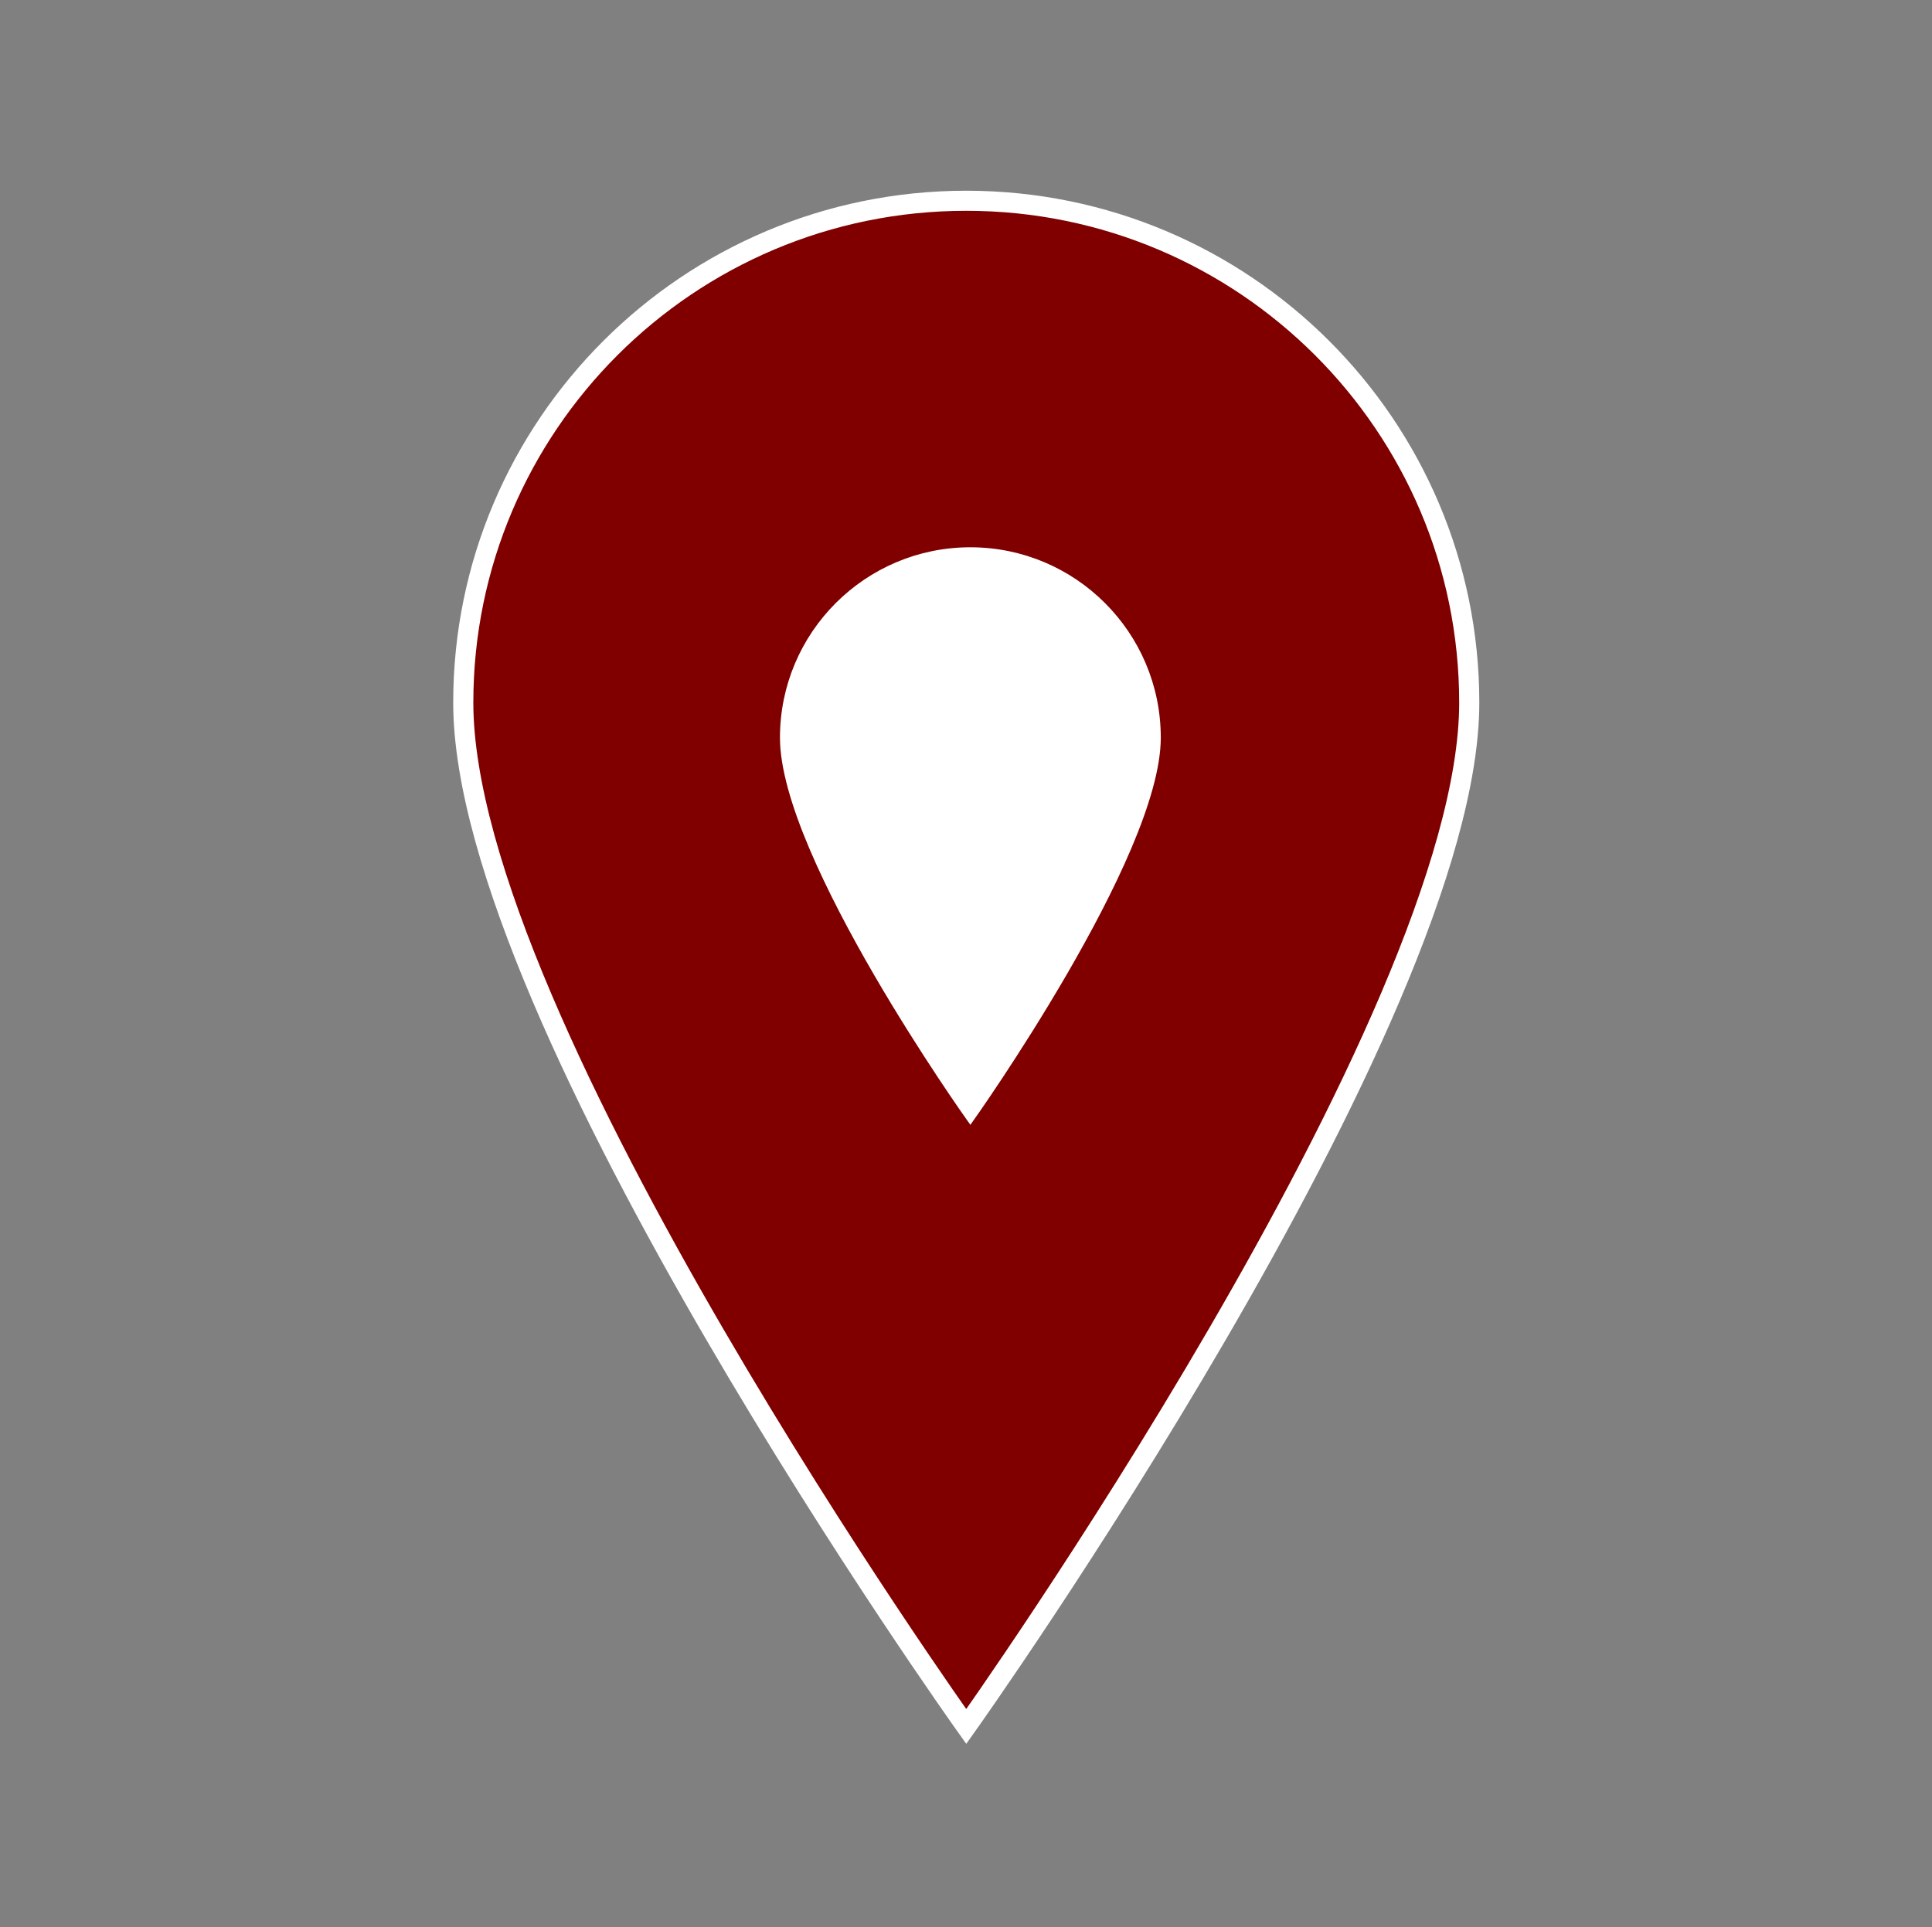 <svg width="442" height="441" xmlns="http://www.w3.org/2000/svg" xmlns:xlink="http://www.w3.org/1999/xlink" xml:space="preserve" overflow="hidden"><rect width="100%" height="100%" fill="#808080" stroke="none"/><defs><clipPath id="clip0"><rect x="31" y="28" width="442" height="441"/></clipPath><clipPath id="clip1"><rect x="170" y="137" width="166" height="165"/></clipPath><clipPath id="clip2"><rect x="170" y="137" width="166" height="165"/></clipPath><clipPath id="clip3"><rect x="170" y="137" width="166" height="165"/></clipPath></defs><g clip-path="url(#clip0)" transform="translate(-31 -28)"><path d="M220.5 45.938C220.5 45.938 105.656 207.638 105.656 280.219 105.656 343.613 157.106 395.063 220.5 395.063 283.894 395.063 335.344 343.613 335.344 280.219 335.344 207.178 220.5 45.938 220.5 45.938Z" stroke="#FFFFFF" stroke-width="4.594" fill="#800000" transform="matrix(-1.002 1.22742e-16 -1.22465e-16 -1 473 469)"/><g clip-path="url(#clip1)"><g clip-path="url(#clip2)"><g clip-path="url(#clip3)"><path d="M82 17.083C82 17.083 39.292 77.217 39.292 104.208 39.292 127.783 58.425 146.917 82 146.917 105.575 146.917 124.708 127.783 124.708 104.208 124.708 77.046 82 17.083 82 17.083Z" stroke="#FFFFFF" stroke-width="1.708" fill="#FFFFFF" transform="matrix(-1 1.22465e-16 -1.22465e-16 -1 335 301)"/></g></g></g></g></svg>